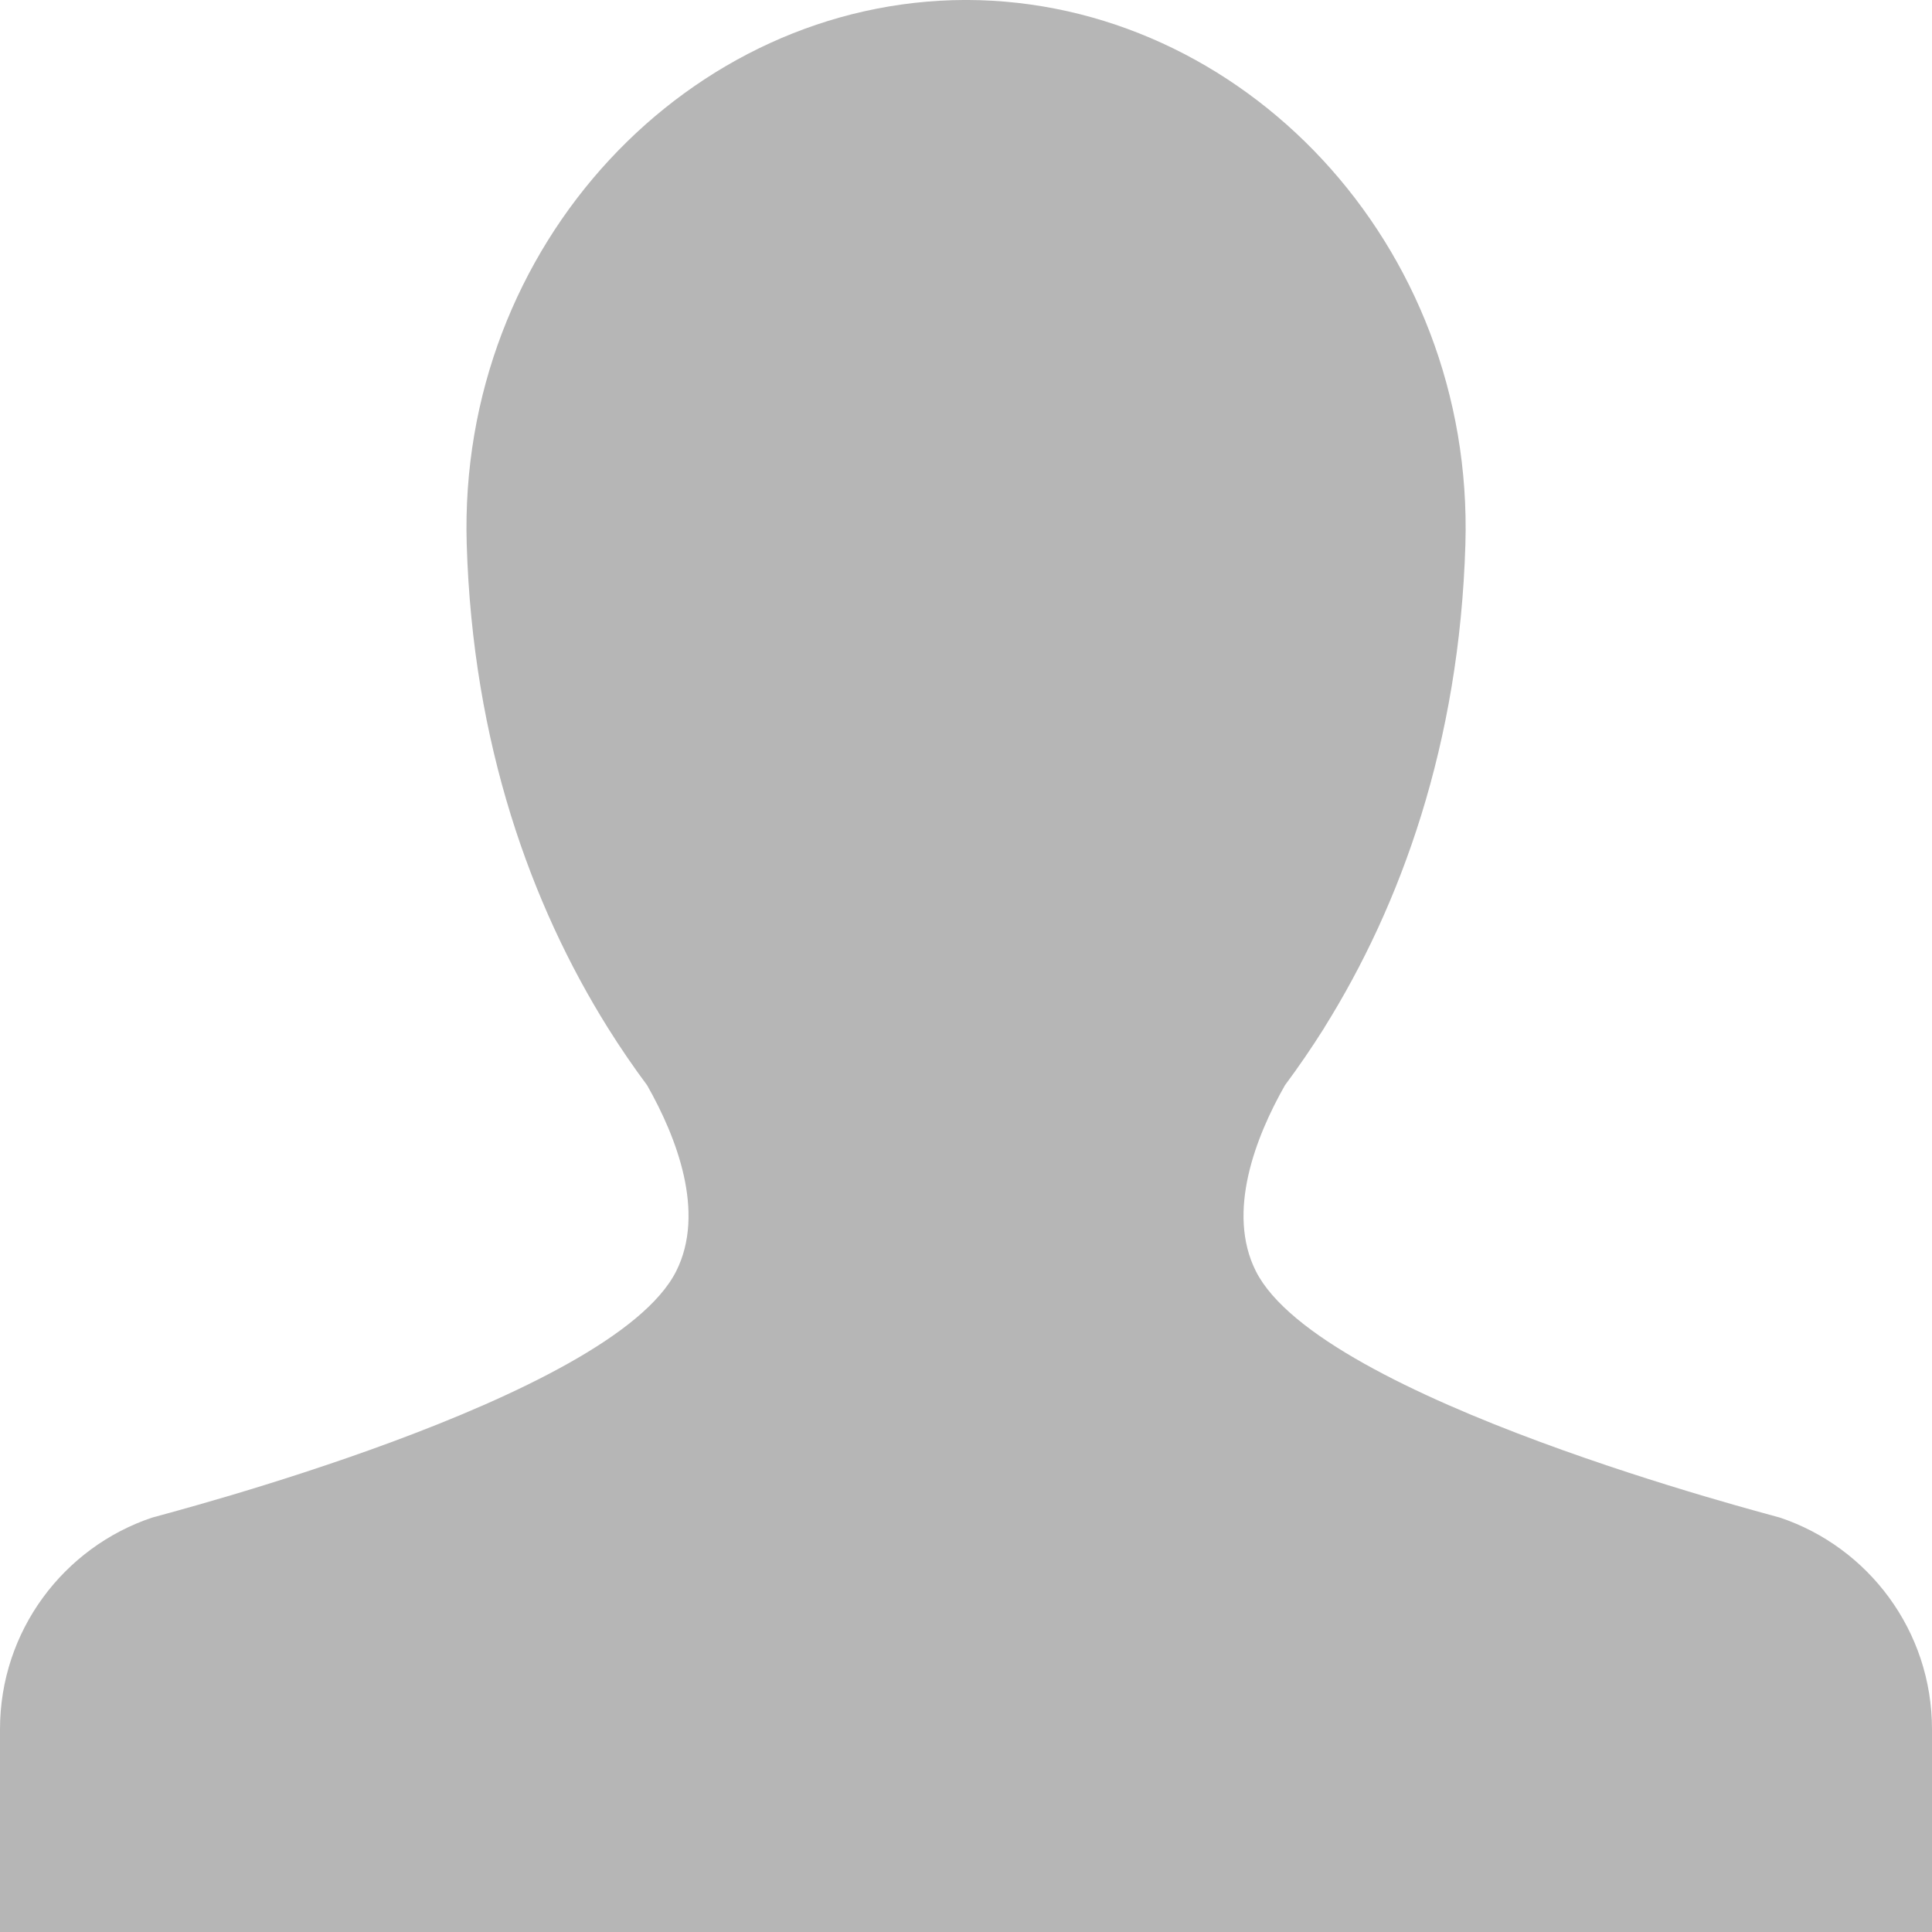 <?xml version="1.0" encoding="UTF-8"?>
<svg width="125px" height="125px" viewBox="0 0 125 125" version="1.1" xmlns="http://www.w3.org/2000/svg" xmlns:xlink="http://www.w3.org/1999/xlink">
    <!-- Generator: Sketch 46.2 (44496) - http://www.bohemiancoding.com/sketch -->
    <title>User</title>
    <desc>Created with Sketch.</desc>
    <defs></defs>
    <g id="Page-1" stroke="none" stroke-width="1" fill="none" fill-rule="evenodd">
        <g id="Landing-Page" transform="translate(-128, -644)" fill-rule="nonzero" fill="#B6B6B6">
            <g id="Tutors-section" transform="translate(60, 498)">
                <g id="Card-Tutor" transform="translate(0, 118)">
                    <g id="User-photo">
                        <path d="M193,153 L193,139.884 C193,133.513 188.88,128.104 183.162,126.189 L183.162,126.189 C182.712,126.036 153.441,118.56 149.253,110.243 C147.342,106.443 149.226,101.576 151.134,98.219 C152.007,97.044 152.861,95.8 153.682,94.496 L153.682,94.488 L153.682,94.488 C158.641,86.553 162.426,76.116 162.811,63.215 C163.39,43.806 148.372,28.043 130.542,27.998 L130.542,27.998 L130.5,27.998 L130.458,27.998 L130.458,27.998 C112.632,28.043 97.614,43.806 98.197,63.216 C98.583,76.117 102.363,86.554 107.322,94.489 L107.322,94.489 C107.322,94.489 107.326,94.489 107.326,94.496 C108.143,95.801 108.997,97.045 109.87,98.219 C111.778,101.577 113.662,106.444 111.751,110.244 C107.566,118.56 78.292,126.037 77.842,126.189 L77.842,126.189 C72.124,128.105 68,133.513 68,139.885 L68,153 L193,153 L193,153 Z" id="User"></path>
                    </g>
                </g>
            </g>
        </g>
    </g>
</svg>